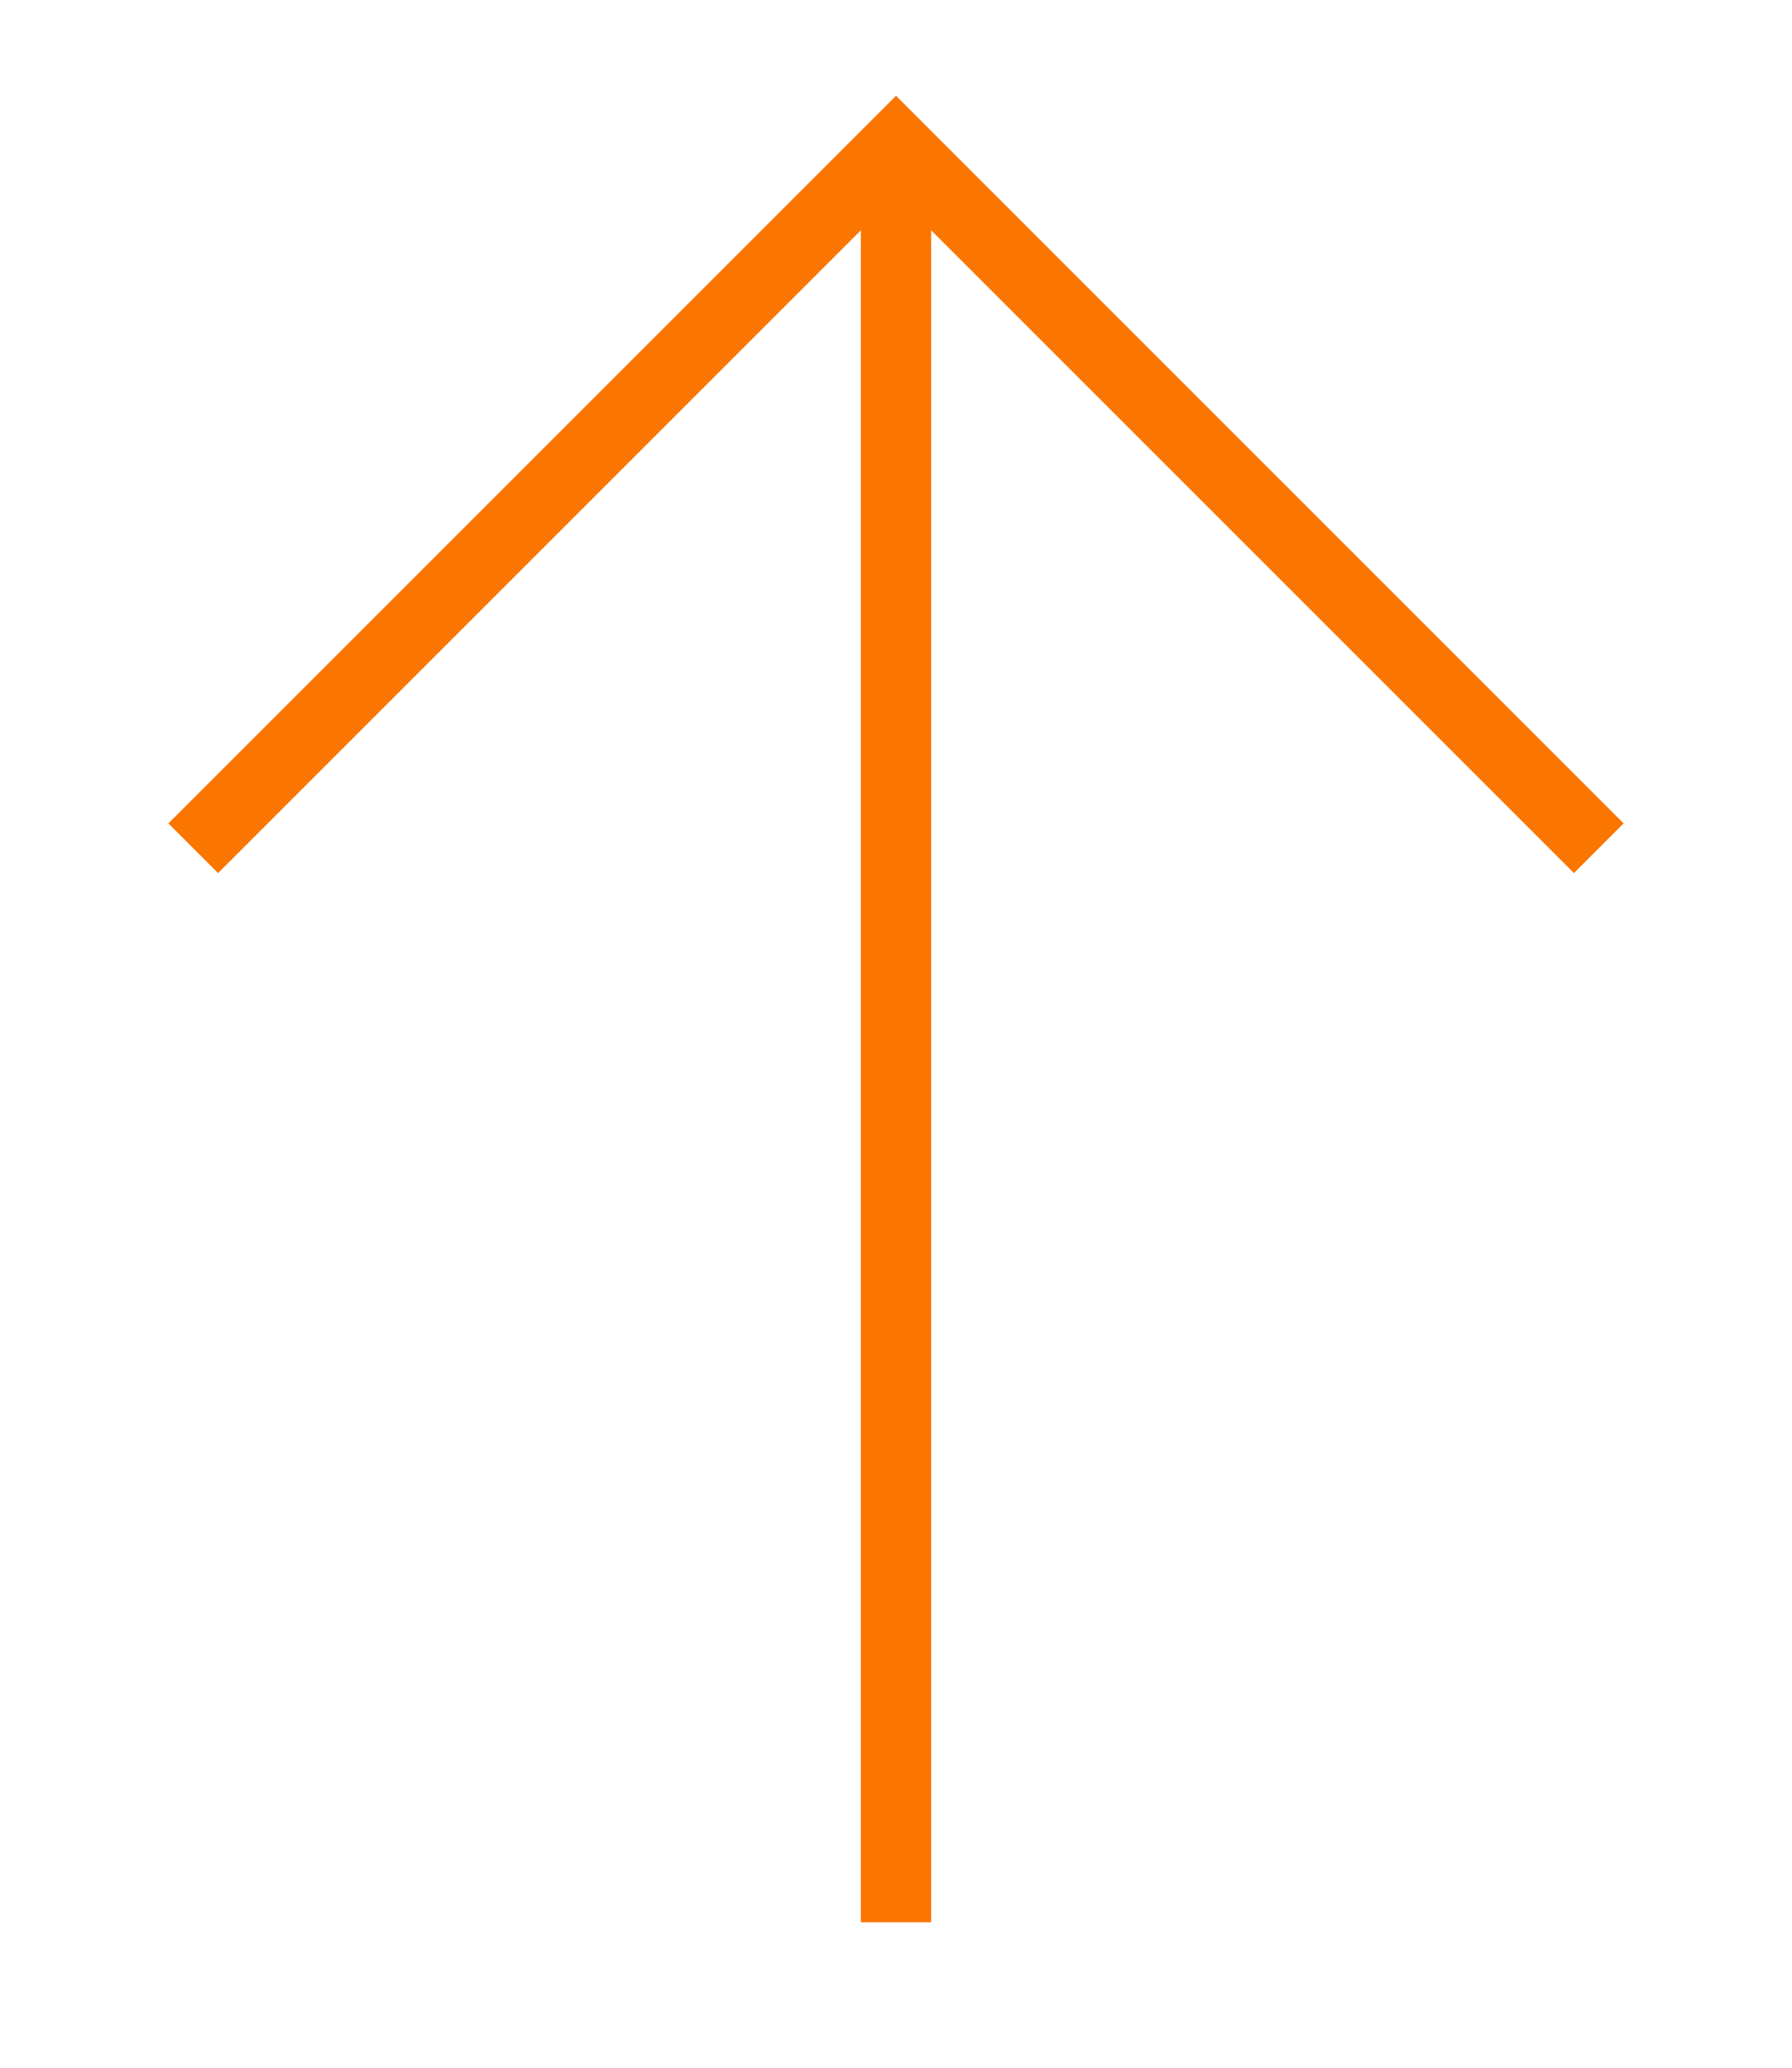 <?xml version="1.0" encoding="UTF-8" standalone="no"?>
<!-- Created with Inkscape (http://www.inkscape.org/) -->

<svg
   xmlns:dc="http://purl.org/dc/elements/1.1/"
   xmlns:cc="http://creativecommons.org/ns#"
   xmlns:rdf="http://www.w3.org/1999/02/22-rdf-syntax-ns#"
   xmlns:svg="http://www.w3.org/2000/svg"
   xmlns="http://www.w3.org/2000/svg"
   xmlns:sodipodi="http://sodipodi.sourceforge.net/DTD/sodipodi-0.dtd"
   xmlns:inkscape="http://www.inkscape.org/namespaces/inkscape"
   width="52"
   height="60"
   viewBox="0 0 52 60"
   id="svg2"
   version="1.1"
   inkscape:version="0.91 r13725"
   sodipodi:docname="Up Arrow 52x60px.svg"
   inkscape:export-filename="/Users/Ed/Developer/Approved Ideas/Multiple Event Countdown/Multiple Event Countdown/Supporting Documents/Assets.xcassets/Up Arrow.imageset/Up Arrow 52x60px.png"
   inkscape:export-xdpi="90"
   inkscape:export-ydpi="90">
  <defs
     id="defs4" />
  <sodipodi:namedview
     id="base"
     pagecolor="#ffffff"
     bordercolor="#666666"
     borderopacity="1.0"
     inkscape:pageopacity="0.0"
     inkscape:pageshadow="2"
     inkscape:zoom="7.9195959"
     inkscape:cx="26.244488"
     inkscape:cy="33.914013"
     inkscape:document-units="px"
     inkscape:current-layer="layer1"
     showgrid="false"
     inkscape:window-width="1440"
     inkscape:window-height="802"
     inkscape:window-x="0"
     inkscape:window-y="1"
     inkscape:window-maximized="1"
     units="px"
     showguides="true"
     inkscape:guide-bbox="true"
     inkscape:snap-intersection-paths="true"
     inkscape:object-paths="true"
     inkscape:object-nodes="true"
     inkscape:snap-smooth-nodes="true"
     inkscape:snap-midpoints="true">
    <sodipodi:guide
       position="26,15"
       orientation="1,0"
       id="guide4159"
       inkscape:label=".Farah PUA"
       inkscape:color="rgb(0,0,255)" />
    <sodipodi:guide
       position="15,30"
       orientation="0,1"
       id="guide4784"
       inkscape:label=""
       inkscape:color="rgb(0,0,255)" />
  </sodipodi:namedview>
  <g
     inkscape:label="Layer 1"
     inkscape:groupmode="layer"
     id="layer1"
     transform="translate(0,-992.362)">
    <path
       style="fill:none;fill-opacity:1;fill-rule:evenodd;stroke:#fb7501;stroke-width:2.039;stroke-linecap:butt;stroke-linejoin:miter;stroke-miterlimit:4;stroke-dasharray:none;stroke-opacity:1"
       d="M 5.607,1016.976 26,996.583 46.393,1016.976 M 26,996.583 l 0,51.559"
       id="path3355"
       inkscape:connector-curvature="0"
       sodipodi:nodetypes="ccccc" />
  </g>
</svg>
